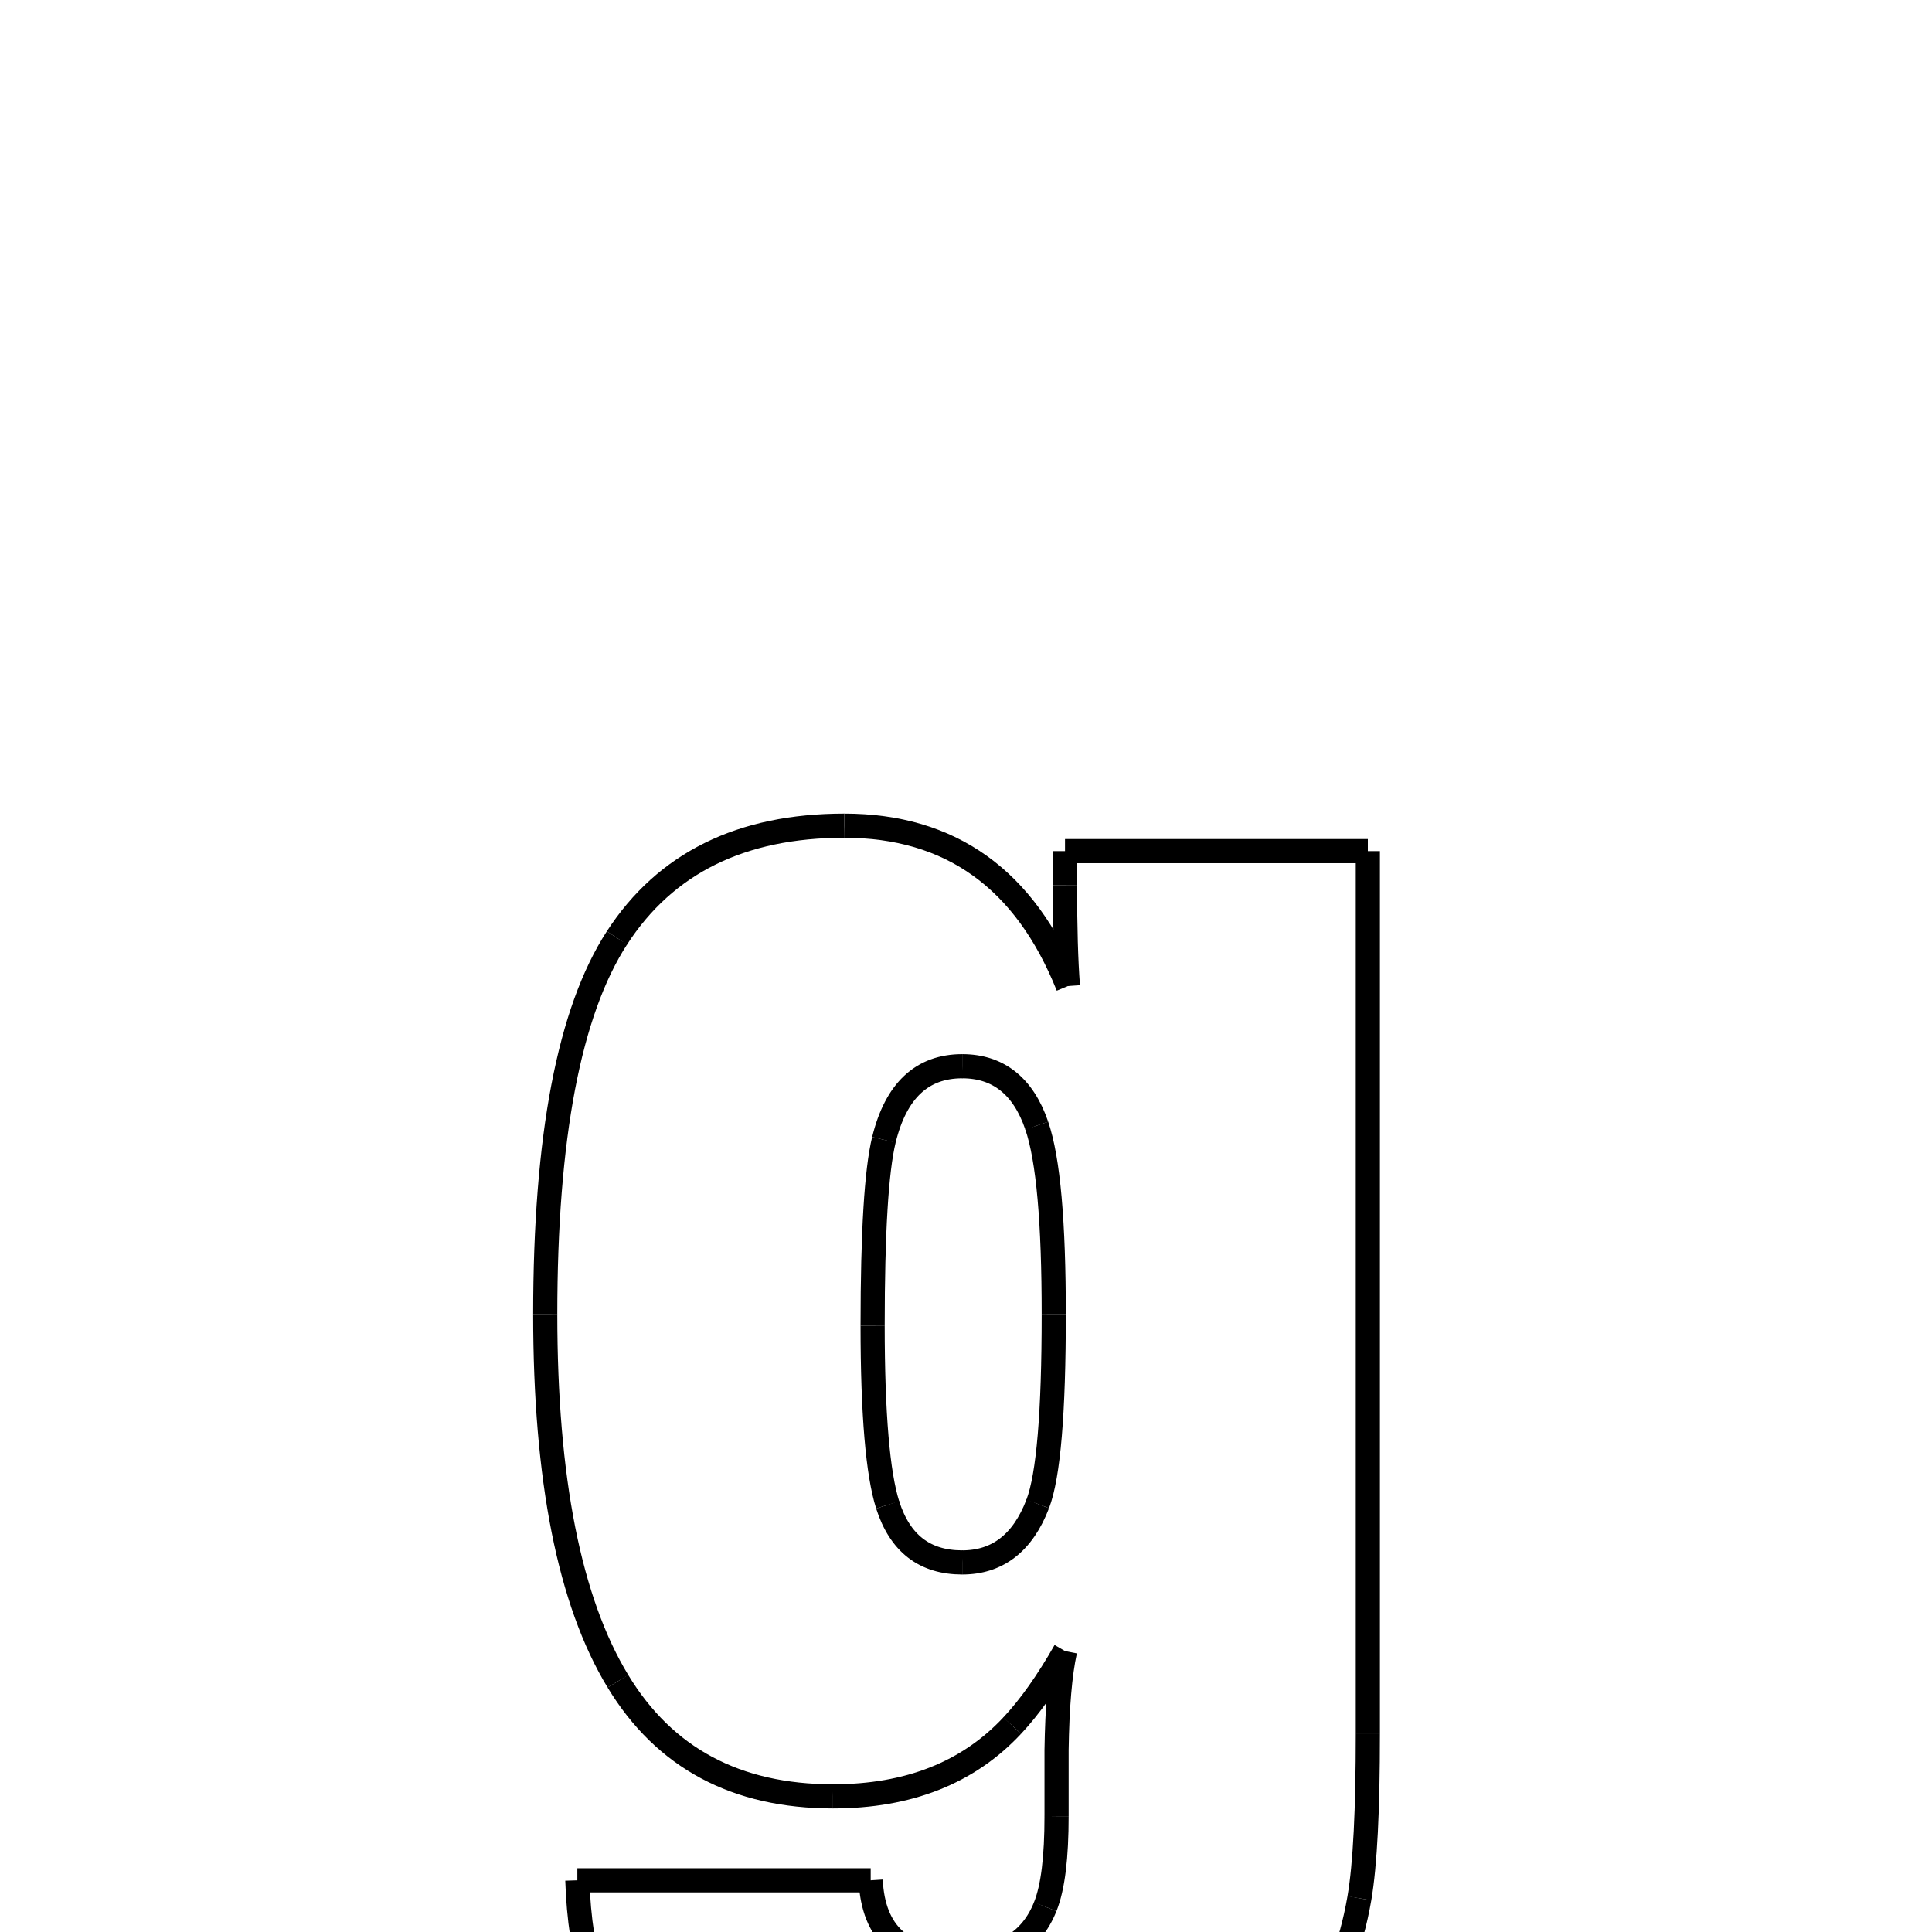 <svg xmlns="http://www.w3.org/2000/svg" xmlns:xlink="http://www.w3.org/1999/xlink" width="50px" height="50px" viewBox="0 0 24 24">
<style type="text/css">
.pen {
	stroke-dashoffset: 0;
	animation-duration: 10s;
	animation-iteration-count: 1;
	animation-timing-function: ease;
}
.path00 {
		stroke-dasharray: 7;
		animation-name: dash00 
}
@keyframes dash00 {
	0.0% {
		stroke-dashoffset: 7;
	}
	4.615% {
		stroke-dashoffset: 0;
	}
}
.path01 {
		stroke-dasharray: 2;
		animation-name: dash01 
}
@keyframes dash01 {
	0%, 4.615% {
		stroke-dashoffset: 2;
	}
	6.196% {
		stroke-dashoffset: 0;
	}
}
.path02 {
		stroke-dasharray: 1;
		animation-name: dash02 
}
@keyframes dash02 {
	0%, 6.196% {
		stroke-dashoffset: 1;
	}
	6.727% {
		stroke-dashoffset: 0;
	}
}
.path03 {
		stroke-dasharray: 7;
		animation-name: dash03 
}
@keyframes dash03 {
	0%, 6.727% {
		stroke-dashoffset: 7;
	}
	11.467% {
		stroke-dashoffset: 0;
	}
}
.path04 {
		stroke-dasharray: 21;
		animation-name: dash04 
}
@keyframes dash04 {
	0%, 11.467% {
		stroke-dashoffset: 21;
	}
	25.286% {
		stroke-dashoffset: 0;
	}
}
.path05 {
		stroke-dasharray: 4;
		animation-name: dash05 
}
@keyframes dash05 {
	0%, 25.286% {
		stroke-dashoffset: 4;
	}
	27.861% {
		stroke-dashoffset: 0;
	}
}
.path06 {
		stroke-dasharray: 6;
		animation-name: dash06 
}
@keyframes dash06 {
	0%, 27.861% {
		stroke-dashoffset: 6;
	}
	31.971% {
		stroke-dashoffset: 0;
	}
}
.path07 {
		stroke-dasharray: 6;
		animation-name: dash07 
}
@keyframes dash07 {
	0%, 31.971% {
		stroke-dashoffset: 6;
	}
	36.291% {
		stroke-dashoffset: 0;
	}
}
.path08 {
		stroke-dasharray: 8;
		animation-name: dash08 
}
@keyframes dash08 {
	0%, 36.291% {
		stroke-dashoffset: 8;
	}
	41.59% {
		stroke-dashoffset: 0;
	}
}
.path09 {
		stroke-dasharray: 4;
		animation-name: dash09 
}
@keyframes dash09 {
	0%, 41.59% {
		stroke-dashoffset: 4;
	}
	44.528% {
		stroke-dashoffset: 0;
	}
}
.path10 {
		stroke-dasharray: 7;
		animation-name: dash10 
}
@keyframes dash10 {
	0%, 44.528% {
		stroke-dashoffset: 7;
	}
	49.12% {
		stroke-dashoffset: 0;
	}
}
.path11 {
		stroke-dasharray: 3;
		animation-name: dash11 
}
@keyframes dash11 {
	0%, 49.12% {
		stroke-dashoffset: 3;
	}
	51.208% {
		stroke-dashoffset: 0;
	}
}
.path12 {
		stroke-dasharray: 2;
		animation-name: dash12 
}
@keyframes dash12 {
	0%, 51.208% {
		stroke-dashoffset: 2;
	}
	52.925% {
		stroke-dashoffset: 0;
	}
}
.path13 {
		stroke-dasharray: 2;
		animation-name: dash13 
}
@keyframes dash13 {
	0%, 52.925% {
		stroke-dashoffset: 2;
	}
	54.361% {
		stroke-dashoffset: 0;
	}
}
.path14 {
		stroke-dasharray: 1;
		animation-name: dash14 
}
@keyframes dash14 {
	0%, 54.361% {
		stroke-dashoffset: 1;
	}
	55.394% {
		stroke-dashoffset: 0;
	}
}
.path15 {
		stroke-dasharray: 2;
		animation-name: dash15 
}
@keyframes dash15 {
	0%, 55.394% {
		stroke-dashoffset: 2;
	}
	56.953% {
		stroke-dashoffset: 0;
	}
}
.path16 {
		stroke-dasharray: 2;
		animation-name: dash16 
}
@keyframes dash16 {
	0%, 56.953% {
		stroke-dashoffset: 2;
	}
	58.385% {
		stroke-dashoffset: 0;
	}
}
.path17 {
		stroke-dasharray: 4;
		animation-name: dash17 
}
@keyframes dash17 {
	0%, 58.385% {
		stroke-dashoffset: 4;
	}
	61.493% {
		stroke-dashoffset: 0;
	}
}
.path18 {
		stroke-dasharray: 6;
		animation-name: dash18 
}
@keyframes dash18 {
	0%, 61.493% {
		stroke-dashoffset: 6;
	}
	65.503% {
		stroke-dashoffset: 0;
	}
}
.path19 {
		stroke-dasharray: 9;
		animation-name: dash19 
}
@keyframes dash19 {
	0%, 65.503% {
		stroke-dashoffset: 9;
	}
	71.425% {
		stroke-dashoffset: 0;
	}
}
.path20 {
		stroke-dasharray: 9;
		animation-name: dash20 
}
@keyframes dash20 {
	0%, 71.425% {
		stroke-dashoffset: 9;
	}
	77.494% {
		stroke-dashoffset: 0;
	}
}
.path21 {
		stroke-dasharray: 6;
		animation-name: dash21 
}
@keyframes dash21 {
	0%, 77.494% {
		stroke-dashoffset: 6;
	}
	81.649% {
		stroke-dashoffset: 0;
	}
}
.path22 {
		stroke-dasharray: 2;
		animation-name: dash22 
}
@keyframes dash22 {
	0%, 81.649% {
		stroke-dashoffset: 2;
	}
	83.486% {
		stroke-dashoffset: 0;
	}
}
.path23 {
		stroke-dasharray: 4;
		animation-name: dash23 
}
@keyframes dash23 {
	0%, 83.486% {
		stroke-dashoffset: 4;
	}
	86.405% {
		stroke-dashoffset: 0;
	}
}
.path24 {
		stroke-dasharray: 4;
		animation-name: dash24 
}
@keyframes dash24 {
	0%, 86.405% {
		stroke-dashoffset: 4;
	}
	89.228% {
		stroke-dashoffset: 0;
	}
}
.path25 {
		stroke-dasharray: 2;
		animation-name: dash25 
}
@keyframes dash25 {
	0%, 89.228% {
		stroke-dashoffset: 2;
	}
	90.824% {
		stroke-dashoffset: 0;
	}
}
.path26 {
		stroke-dasharray: 2;
		animation-name: dash26 
}
@keyframes dash26 {
	0%, 90.824% {
		stroke-dashoffset: 2;
	}
	92.427% {
		stroke-dashoffset: 0;
	}
}
.path27 {
		stroke-dasharray: 4;
		animation-name: dash27 
}
@keyframes dash27 {
	0%, 92.427% {
		stroke-dashoffset: 4;
	}
	95.416% {
		stroke-dashoffset: 0;
	}
}
.path28 {
		stroke-dasharray: 4;
		animation-name: dash28 
}
@keyframes dash28 {
	0%, 95.416% {
		stroke-dashoffset: 4;
	}
	98.391% {
		stroke-dashoffset: 0;
	}
}
.path29 {
		stroke-dasharray: 2;
		animation-name: dash29 
}
@keyframes dash29 {
	0%, 98.391% {
		stroke-dashoffset: 2;
	}
	100.0% {
		stroke-dashoffset: 0;
	}
}
</style>
<path class="pen path00" d="M 10.488 10.257 C 11.809 10.257 12.734 10.921 13.266 12.249 " fill="none" stroke="black" stroke-width="0.3"></path>
<path class="pen path01" d="M 13.266 12.249 C 13.242 11.936 13.23 11.518 13.23 10.995 " fill="none" stroke="black" stroke-width="0.3"></path>
<path class="pen path02" d="M 13.23 10.995 L 13.23 10.573 " fill="none" stroke="black" stroke-width="0.3"></path>
<path class="pen path03" d="M 13.23 10.573 L 16.992 10.573 " fill="none" stroke="black" stroke-width="0.3"></path>
<path class="pen path04" d="M 16.992 10.573 L 16.992 21.542 " fill="none" stroke="black" stroke-width="0.3"></path>
<path class="pen path05" d="M 16.992 21.542 C 16.992 22.479 16.959 23.159 16.887 23.581 " fill="none" stroke="black" stroke-width="0.3"></path>
<path class="pen path06" d="M 16.887 23.581 C 16.681 24.777 16.08 25.638 15.094 26.159 " fill="none" stroke="black" stroke-width="0.3"></path>
<path class="pen path07" d="M 15.094 26.159 C 14.306 26.575 13.191 26.78 11.754 26.78 " fill="none" stroke="black" stroke-width="0.3"></path>
<path class="pen path08" d="M 11.754 26.78 C 9.895 26.78 8.594 26.369 7.863 25.538 " fill="none" stroke="black" stroke-width="0.3"></path>
<path class="pen path09" d="M 7.863 25.538 C 7.432 25.047 7.203 24.319 7.172 23.358 " fill="none" stroke="black" stroke-width="0.3"></path>
<path class="pen path10" d="M 7.172 23.358 L 10.816 23.358 " fill="none" stroke="black" stroke-width="0.3"></path>
<path class="pen path11" d="M 10.816 23.358 C 10.848 24.014 11.207 24.342 11.895 24.342 " fill="none" stroke="black" stroke-width="0.3"></path>
<path class="pen path12" d="M 11.895 24.342 C 12.441 24.342 12.809 24.126 12.984 23.686 " fill="none" stroke="black" stroke-width="0.3"></path>
<path class="pen path13" d="M 12.984 23.686 C 13.081 23.445 13.125 23.069 13.125 22.561 " fill="none" stroke="black" stroke-width="0.3"></path>
<path class="pen path14" d="M 13.125 22.561 L 13.125 21.741 " fill="none" stroke="black" stroke-width="0.3"></path>
<path class="pen path15" d="M 13.125 21.741 C 13.133 21.202 13.168 20.792 13.23 20.51 " fill="none" stroke="black" stroke-width="0.3"></path>
<path class="pen path16" d="M 13.23 20.51 C 13.012 20.893 12.793 21.202 12.574 21.436 " fill="none" stroke="black" stroke-width="0.3"></path>
<path class="pen path17" d="M 12.574 21.436 C 12.027 22.022 11.285 22.315 10.348 22.315 " fill="none" stroke="black" stroke-width="0.3"></path>
<path class="pen path18" d="M 10.348 22.315 C 9.145 22.315 8.254 21.839 7.676 20.885 " fill="none" stroke="black" stroke-width="0.3"></path>
<path class="pen path19" d="M 7.676 20.885 C 7.074 19.893 6.773 18.374 6.773 16.327 " fill="none" stroke="black" stroke-width="0.3"></path>
<path class="pen path20" d="M 6.773 16.327 C 6.773 14.124 7.071 12.566 7.664 11.651 " fill="none" stroke="black" stroke-width="0.3"></path>
<path class="pen path21" d="M 7.664 11.651 C 8.266 10.722 9.207 10.257 10.488 10.257 " fill="none" stroke="black" stroke-width="0.3"></path>
<path class="pen path22" d="M 11.953 13.245 C 11.453 13.245 11.129 13.55 10.98 14.159 " fill="none" stroke="black" stroke-width="0.3"></path>
<path class="pen path23" d="M 10.98 14.159 C 10.887 14.542 10.84 15.311 10.84 16.467 " fill="none" stroke="black" stroke-width="0.3"></path>
<path class="pen path24" d="M 10.84 16.467 C 10.84 17.569 10.905 18.31 11.027 18.694 " fill="none" stroke="black" stroke-width="0.3"></path>
<path class="pen path25" d="M 11.027 18.694 C 11.179 19.17 11.484 19.409 11.953 19.409 " fill="none" stroke="black" stroke-width="0.3"></path>
<path class="pen path26" d="M 11.953 19.409 C 12.391 19.409 12.705 19.167 12.891 18.682 " fill="none" stroke="black" stroke-width="0.3"></path>
<path class="pen path27" d="M 12.891 18.682 C 13.025 18.331 13.09 17.546 13.09 16.327 " fill="none" stroke="black" stroke-width="0.3"></path>
<path class="pen path28" d="M 13.09 16.327 C 13.09 15.186 13.023 14.404 12.879 13.983 " fill="none" stroke="black" stroke-width="0.3"></path>
<path class="pen path29" d="M 12.879 13.983 C 12.711 13.49 12.398 13.245 11.953 13.245 " fill="none" stroke="black" stroke-width="0.3"></path>
</svg>
